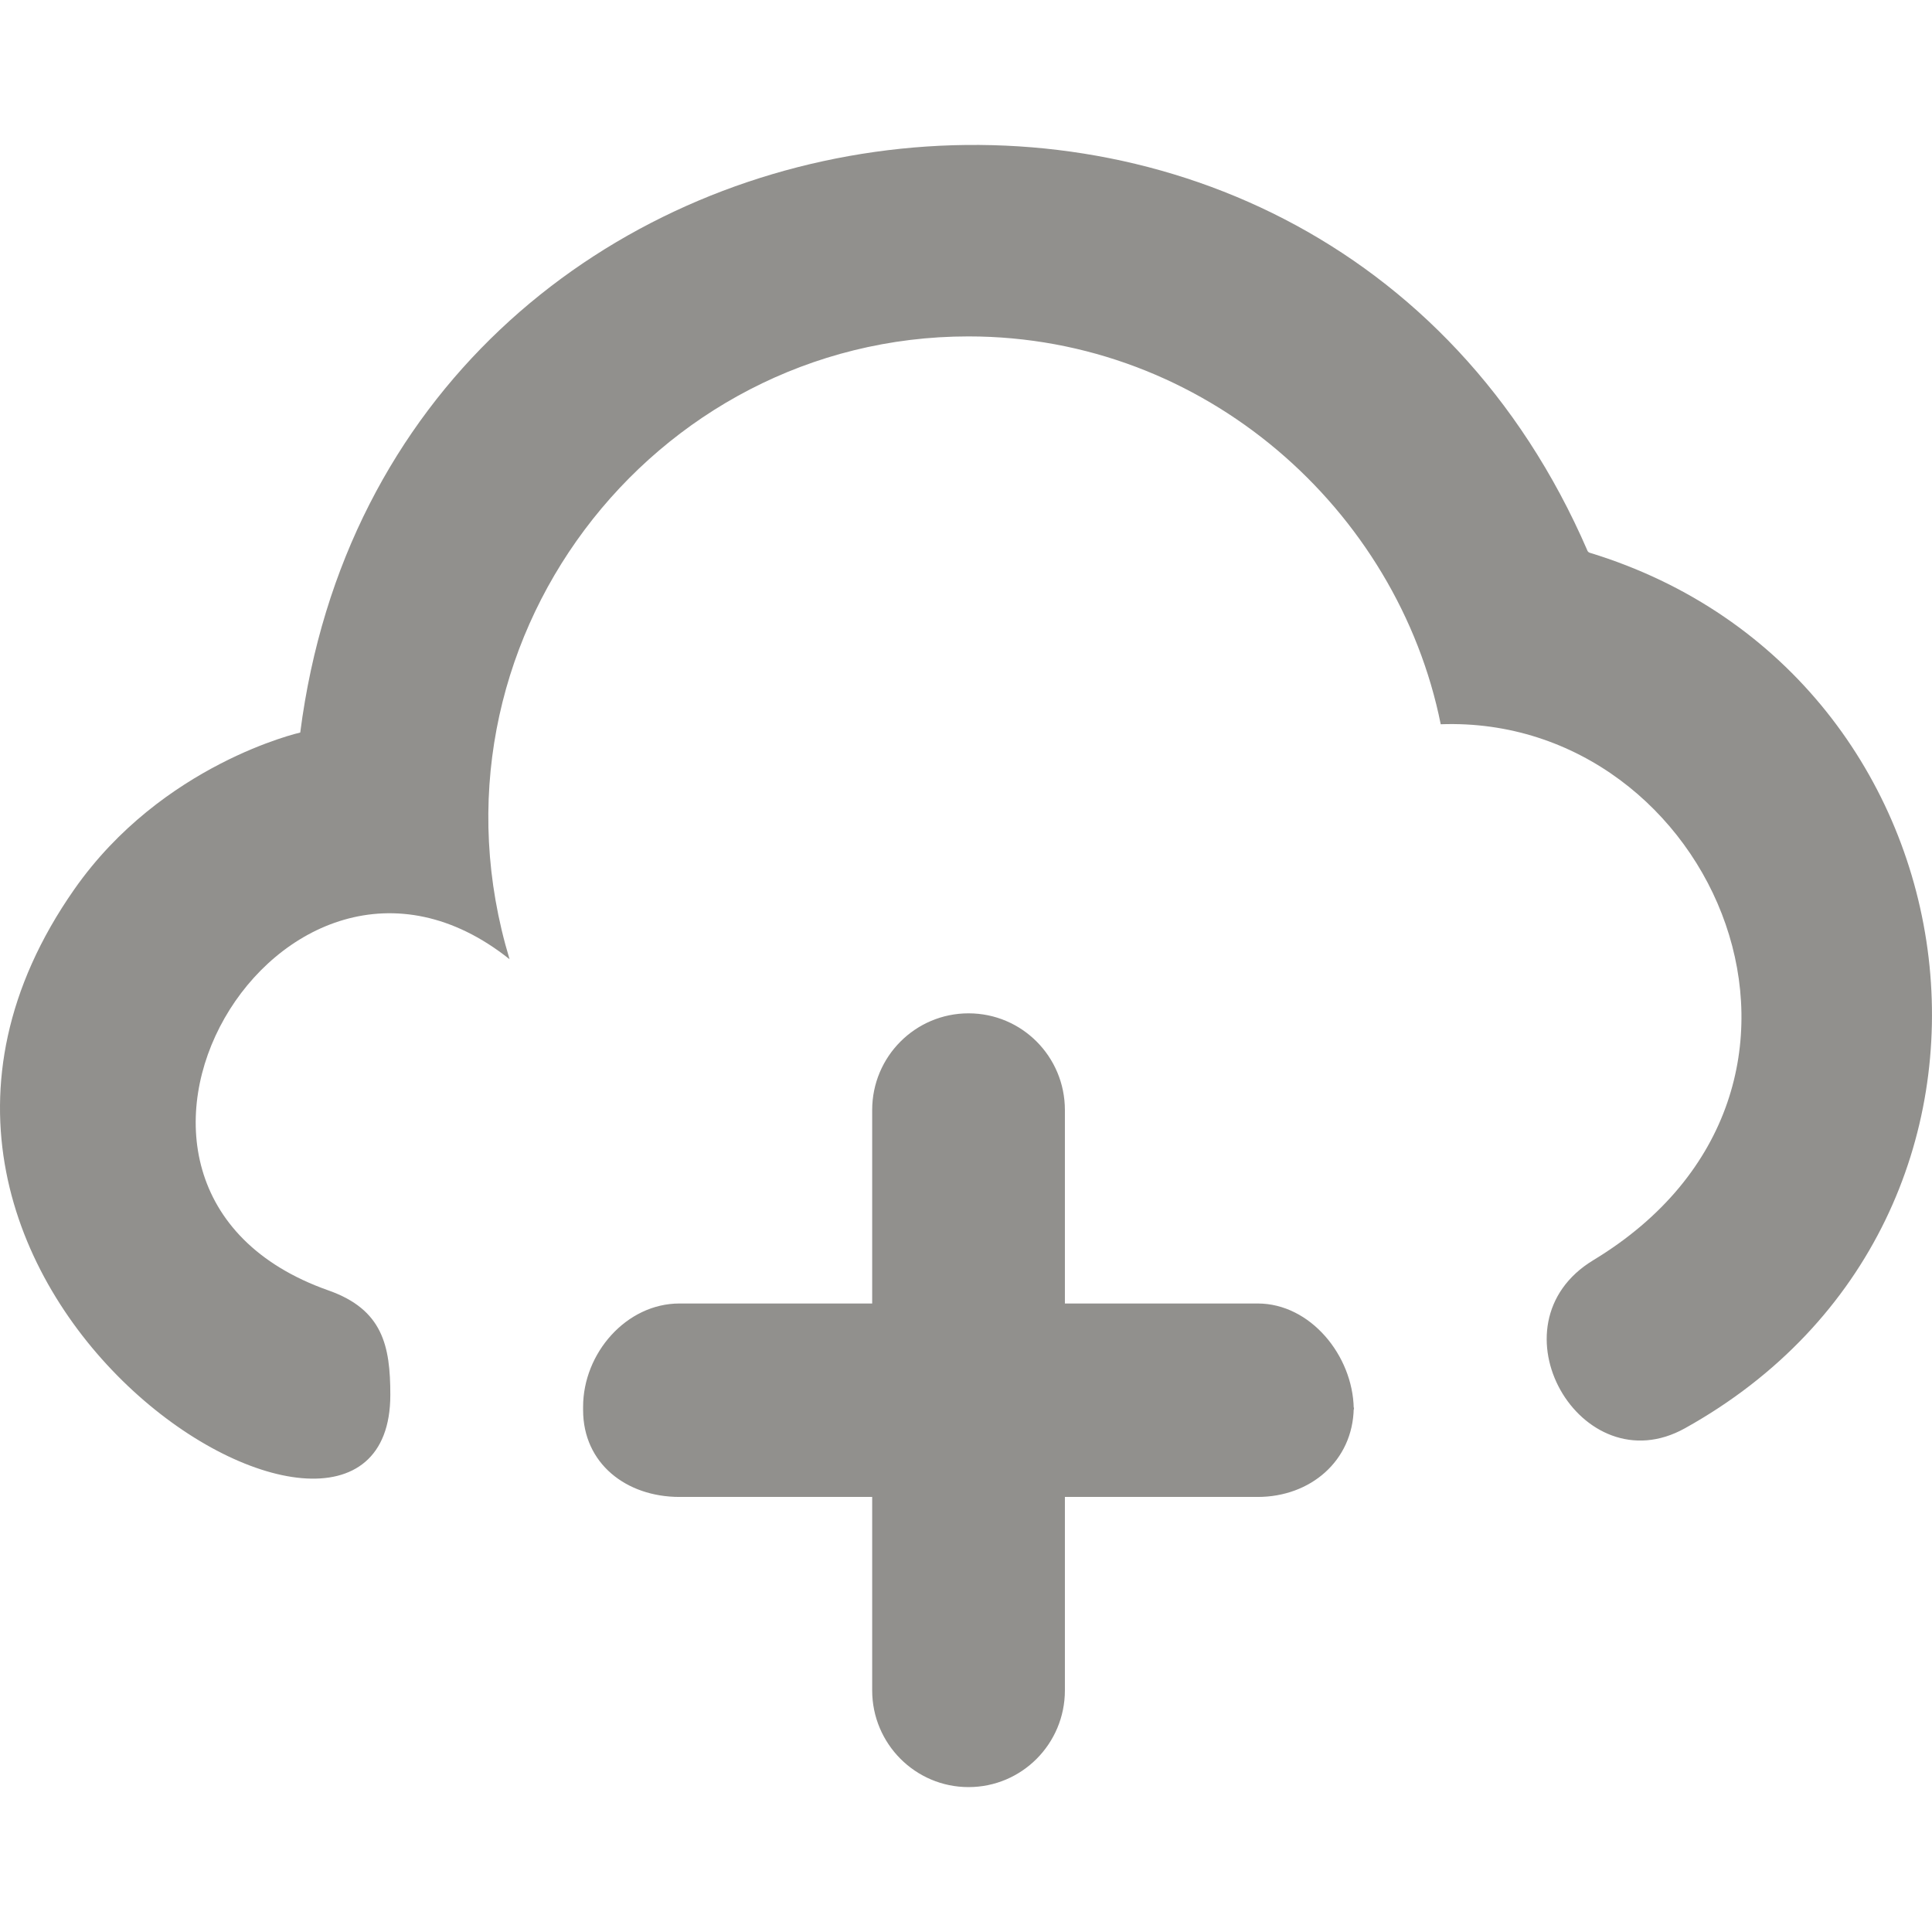 <!-- Generated by IcoMoon.io -->
<svg version="1.1" xmlns="http://www.w3.org/2000/svg" width="32" height="32" viewBox="0 0 32 32">
<title>as-cloud_plus-</title>
<path fill="#91908d" d="M26.331 9.155c-0.037-0.011-0.046-0.053-0.037-0.032-4.495-10.395-19.876-8.227-21.321 3.010 0 0-2.287 0.516-3.743 2.598-4.613 6.595 5.235 12.545 5.235 8.372 0-0.814-0.126-1.413-1.026-1.73-4.801-1.693-0.784-8.503 3.001-5.485-1.577-5.214 2.357-10.316 7.602-10.316 3.914 0 7.108 2.875 7.821 6.424 4.532-0.163 7.21 6.041 2.528 8.876-1.756 1.064-0.204 3.744 1.518 2.784 6.242-3.473 5.044-12.482-1.579-14.501zM22.426 23.356v-0.054c0 0.010-0.005 0.016-0.005 0.026s0.005 0.019 0.005 0.029zM22.422 23.327c-0.016 0.87-0.718 1.467-1.59 1.467h-3.194v3.204c0 0.884-0.713 1.602-1.596 1.602-0.881 0-1.596-0.718-1.596-1.602v-3.204h-3.192c-0.881 0-1.596-0.554-1.596-1.439v-0.054c0-0.886 0.715-1.711 1.596-1.711h3.192v-3.204c0-0.886 0.715-1.602 1.596-1.602 0.883 0 1.596 0.716 1.596 1.602v3.204h3.194c0.872 0 1.574 0.862 1.59 1.736z"></path>
</svg>

